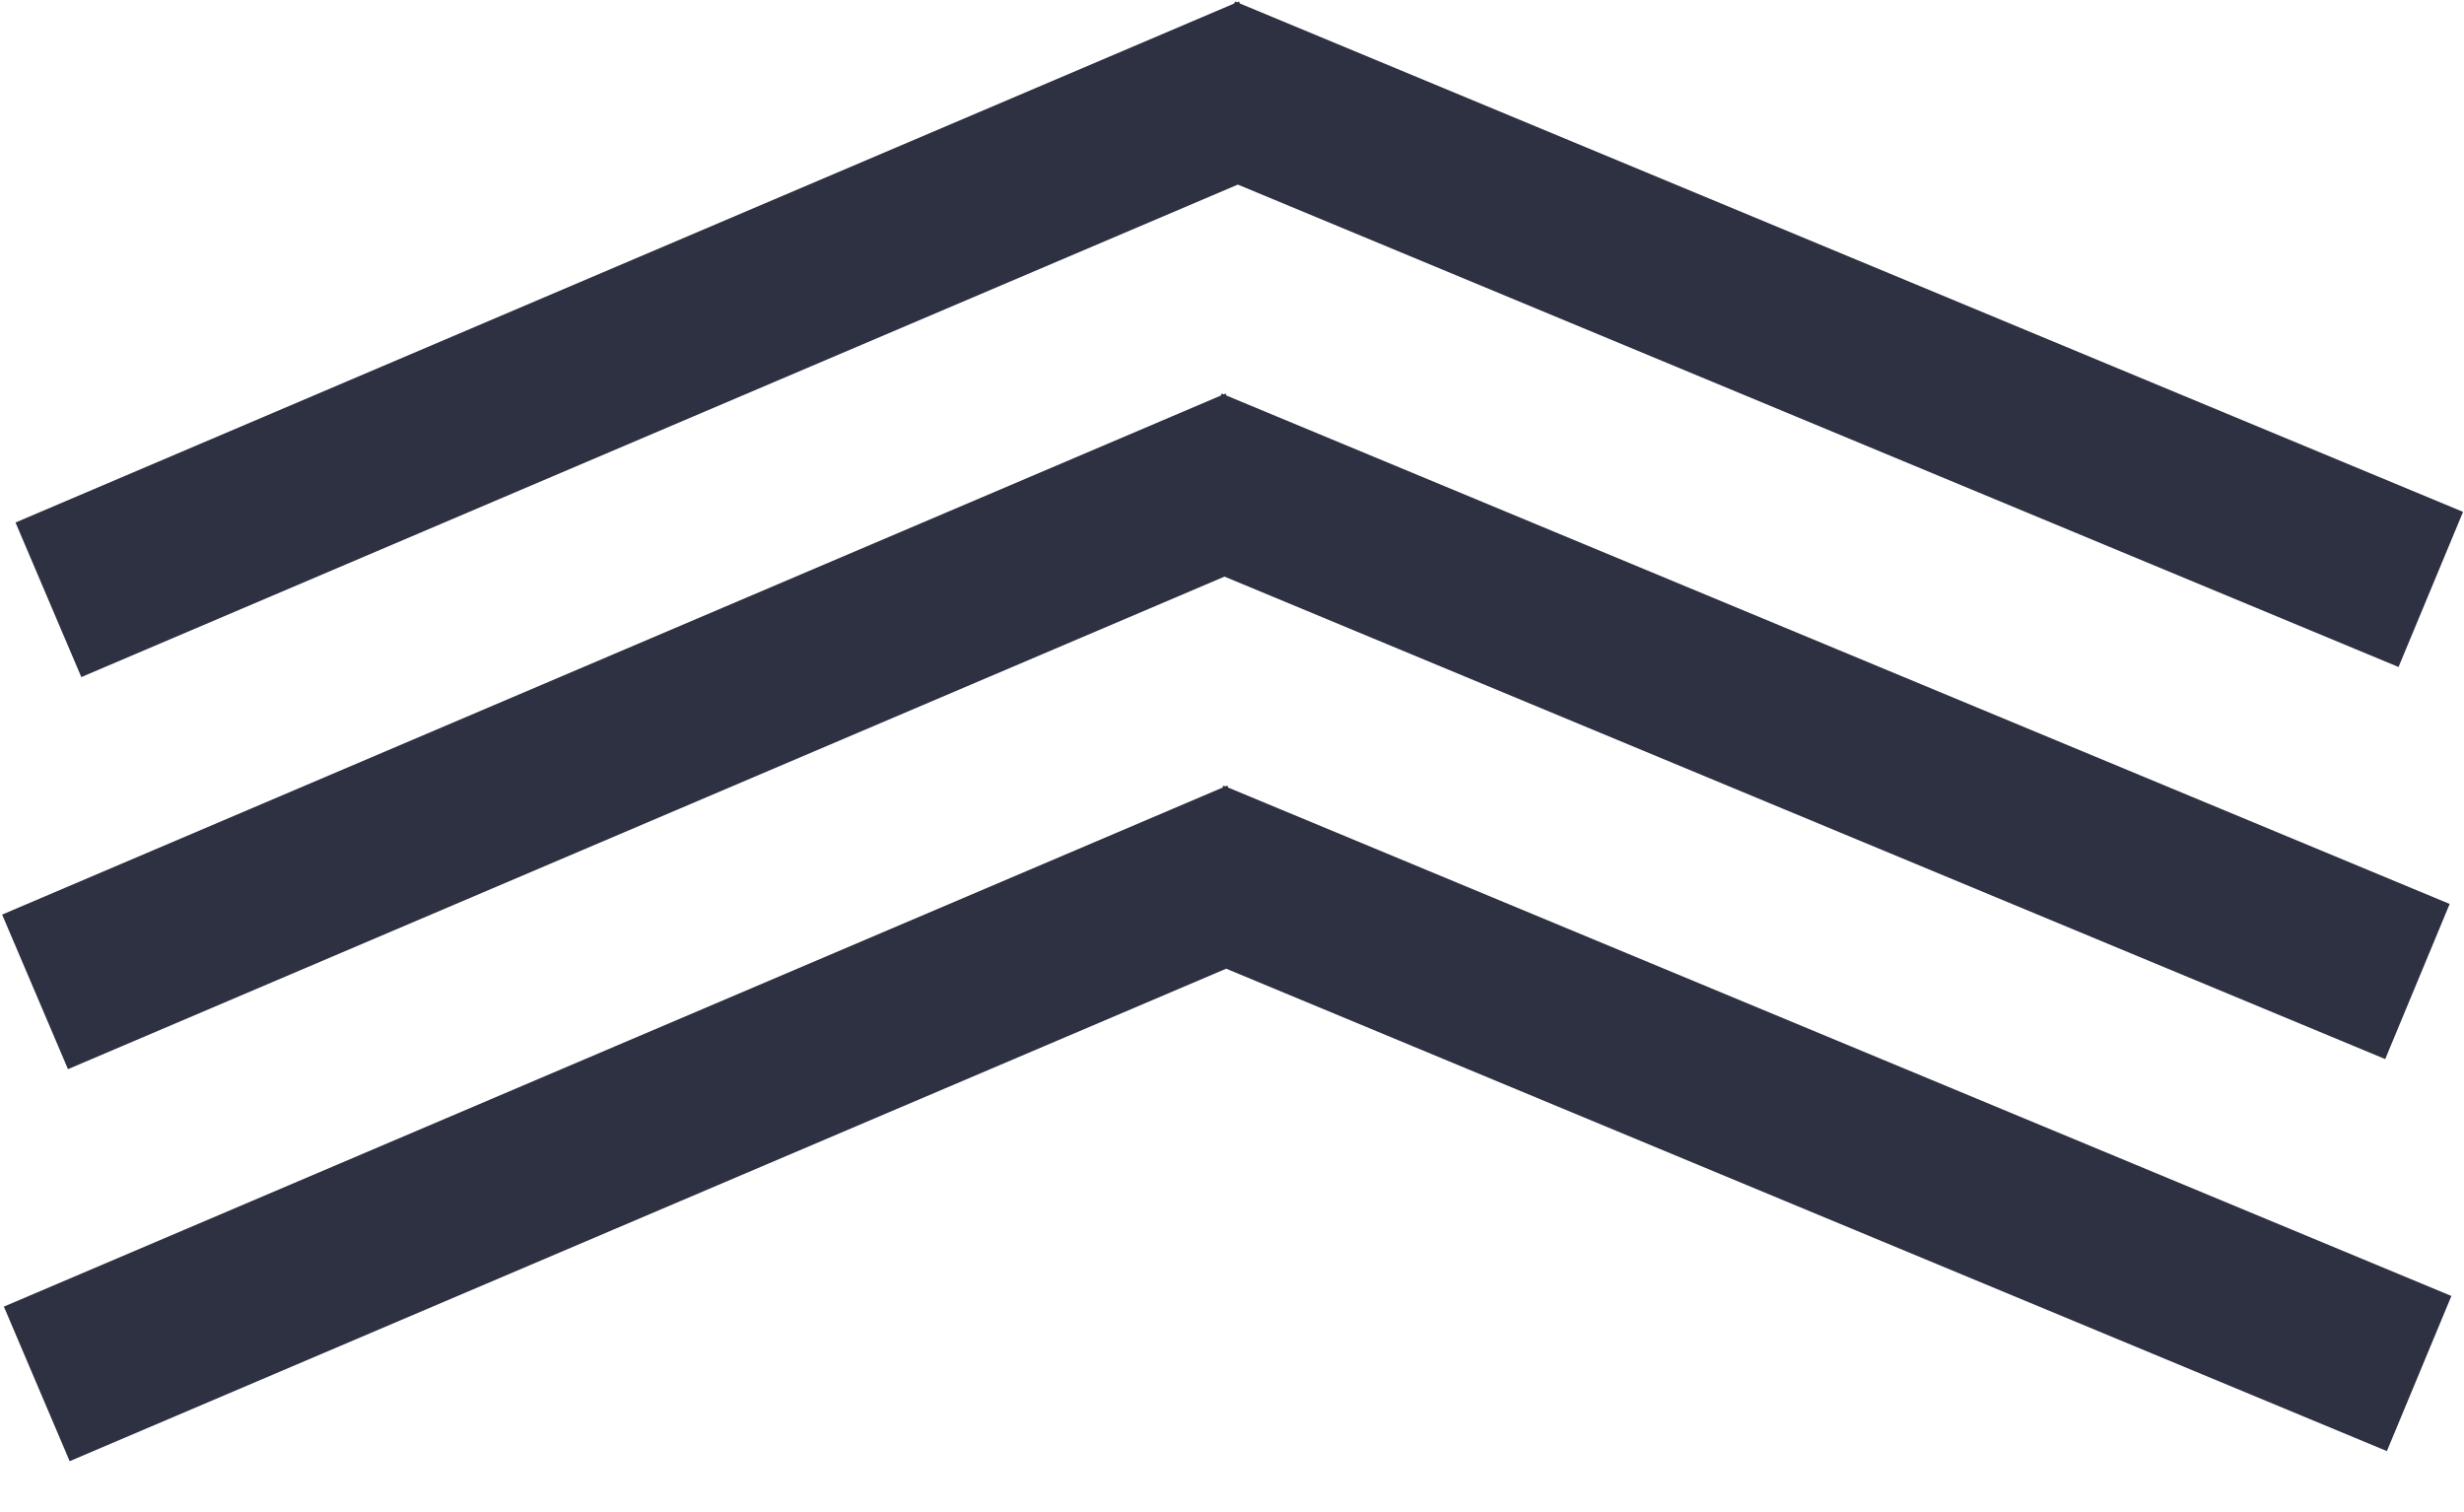 <svg width="44" height="27" viewBox="0 0 44 27" xmlns="http://www.w3.org/2000/svg">
<path fill-rule="evenodd" clip-rule="evenodd" d="M1.452 12.09L12.376 7.438L22.104 3.296L31.867 7.353L42.831 11.91L43.983 9.14L33.019 4.583L22.14 0.062L22.125 0.026L22.09 0.041L22.055 0.026L22.04 0.062L11.201 4.678L0.277 9.33L1.452 12.09ZM1.214 19.091L12.138 14.439L21.866 10.296L31.629 14.354L42.593 18.911L43.744 16.141L32.78 11.584L21.901 7.063L21.886 7.027L21.852 7.042L21.816 7.027L21.801 7.063L10.962 11.679L0.038 16.331L1.214 19.091ZM12.168 21.439L1.244 26.091L0.069 23.331L10.993 18.679L21.832 14.063L21.847 14.027L21.882 14.042L21.916 14.027L21.932 14.063L32.811 18.584L43.775 23.141L42.623 25.911L31.659 21.355L21.896 17.297L12.168 21.439Z" fill="#2D3142" />
</svg>
